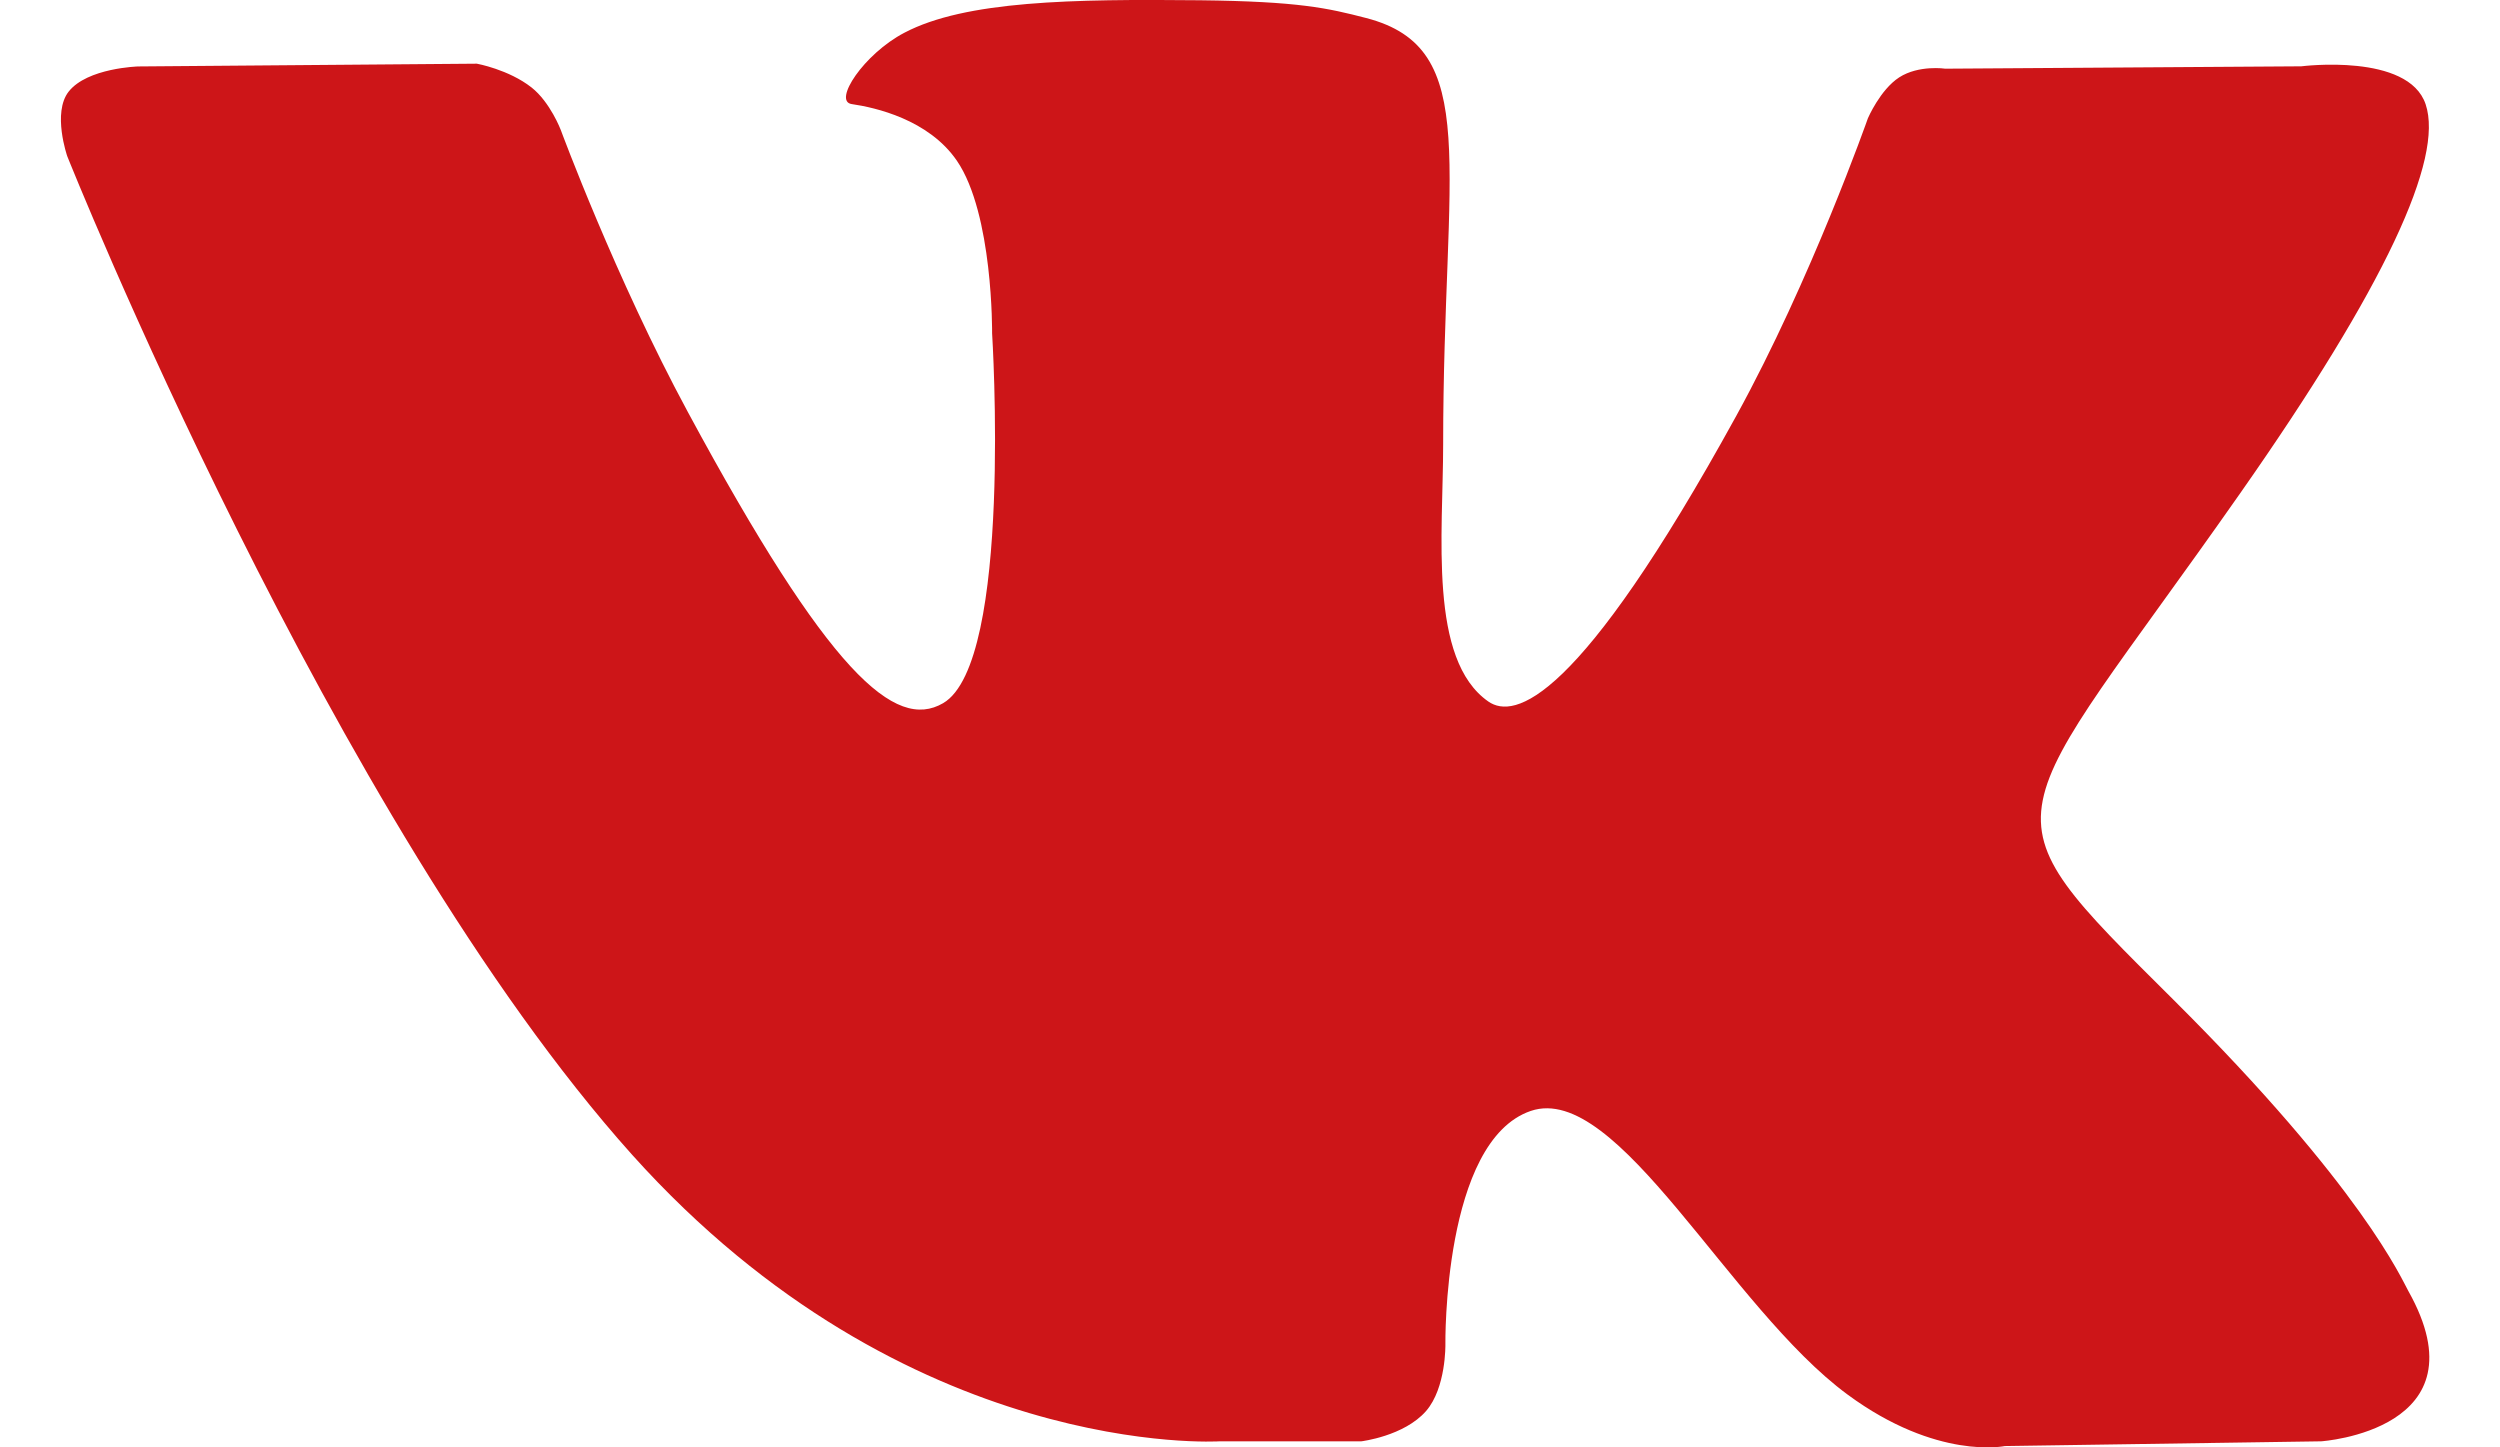 <svg width="19" height="11" viewBox="0 0 19 11" fill="none" xmlns="http://www.w3.org/2000/svg">
<path fill-rule="evenodd" clip-rule="evenodd" d="M9.27 10.954H10.346C10.346 10.954 10.671 10.915 10.838 10.724C10.991 10.548 10.985 10.218 10.985 10.218C10.985 10.218 10.964 8.672 11.634 8.443C12.295 8.219 13.143 9.938 14.042 10.599C14.722 11.1 15.238 10.99 15.238 10.99L17.641 10.954C17.641 10.954 18.898 10.87 18.303 9.811C18.254 9.725 17.955 9.028 16.516 7.596C15.008 6.097 15.211 6.34 17.026 3.748C18.132 2.17 18.573 1.206 18.435 0.793C18.304 0.4 17.49 0.504 17.49 0.504L14.784 0.522C14.784 0.522 14.583 0.492 14.434 0.588C14.289 0.682 14.196 0.899 14.196 0.899C14.196 0.899 13.767 2.121 13.196 3.16C11.991 5.352 11.508 5.467 11.312 5.332C10.854 5.014 10.968 4.057 10.968 3.377C10.968 1.252 11.269 0.367 10.383 0.137C10.089 0.061 9.872 0.011 9.119 0.002C8.153 -0.008 7.336 0.005 6.873 0.249C6.565 0.41 6.328 0.77 6.473 0.791C6.652 0.817 7.057 0.908 7.272 1.221C7.549 1.626 7.54 2.533 7.54 2.533C7.54 2.533 7.699 5.034 7.168 5.344C6.803 5.557 6.302 5.122 5.228 3.132C4.678 2.114 4.262 0.988 4.262 0.988C4.262 0.988 4.182 0.777 4.04 0.665C3.866 0.528 3.624 0.484 3.624 0.484L1.05 0.505C1.05 0.505 0.664 0.516 0.522 0.696C0.396 0.856 0.511 1.187 0.511 1.187C0.511 1.187 2.525 6.233 4.804 8.776C6.896 11.107 9.27 10.954 9.27 10.954Z" fill="#CD1518"/>
</svg>
